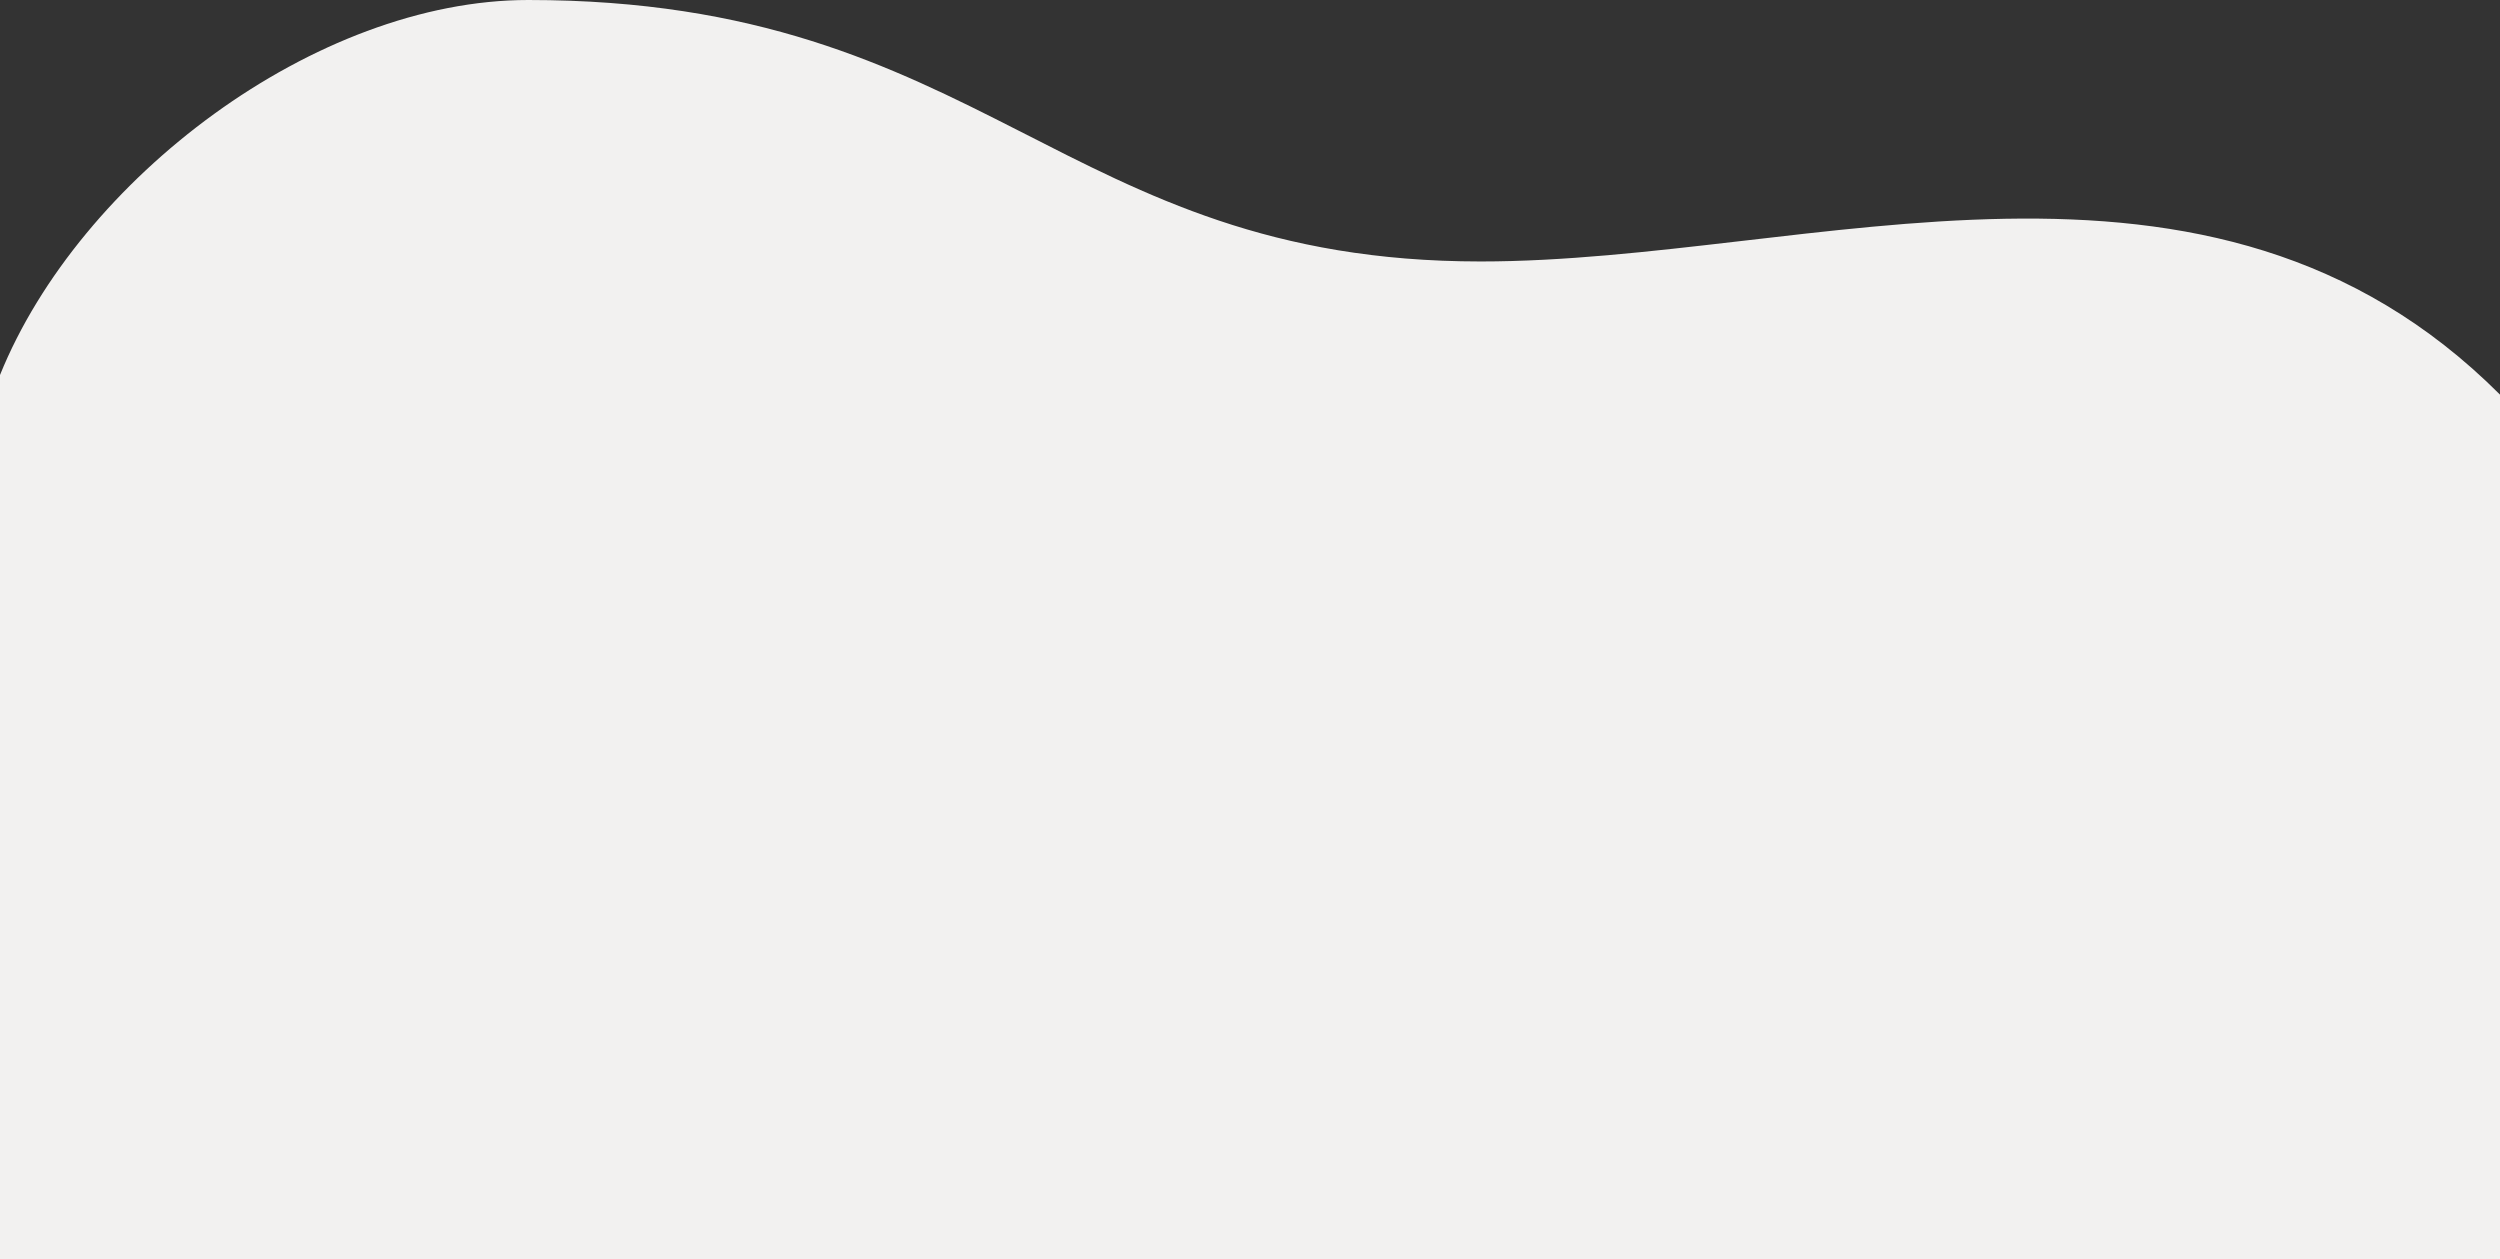 <svg id="bdb1a97a-16b9-42a3-802d-bc6a141bf766" data-name="Layer 1" xmlns="http://www.w3.org/2000/svg" viewBox="0 0 1920 967.07"><rect x="0" y="0" width="1920" height="967.07" fill="#333333" stroke="none"/><title>Artboard 1 copy</title><path d="M405.73,0C242.35,0,61,137.3,0,288V967.07H1920v-664c-223.8-223.8-528.37-102.26-782.88-102.26C814.5,200.79,757.59,0,405.73,0Z" fill="#f2f1f0"/></svg>